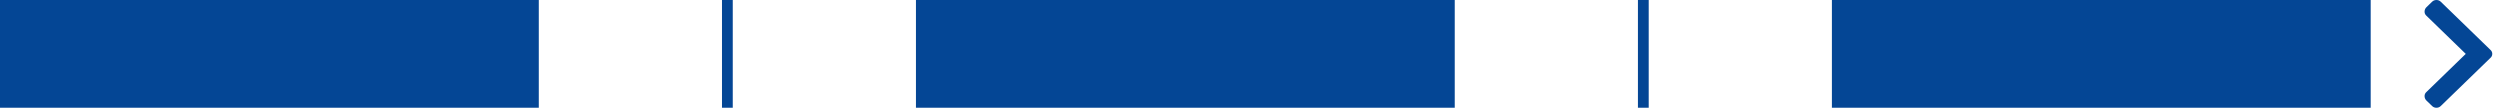 <?xml version="1.0" encoding="UTF-8"?>
<svg width="232px" height="10px" viewBox="0 0 232 10" version="1.1" xmlns="http://www.w3.org/2000/svg" xmlns:xlink="http://www.w3.org/1999/xlink">
    <!-- Generator: Sketch 55.1 (78136) - https://sketchapp.com -->
    <title>Contextual navigation</title>
    <desc>Created with Sketch.</desc>
    <g id="thumbnails---final" stroke="none" stroke-width="1" fill="none" fill-rule="evenodd">
        <g id="thumbnails---final_symbols" transform="translate(-614, -2377)" fill="#044695">
            <g id="Group-2" transform="translate(20, 20)">
                <g id="Group-21" transform="translate(0, 2190)">
                    <g id="ec_comp_contextual_navigation" transform="translate(480, 0)">
                        <g id="Contextual-navigation" transform="translate(114, 167)">
                            <g id="Group-7-Copy">
                                <g id="Stacked-Group">
                                    <polygon id="Fill-10" points="85 10 135 10 135 0 85 0"></polygon>
                                    <g id="Group" transform="translate(170, 0)">
                                        <polygon id="Fill-10-Copy-2" points="0 10 50 10 50 0 0 0"></polygon>
                                        <path d="M61.093,5.39 L56.503,9.839 C56.393,9.946 56.259,10 56.101,10 C55.943,10 55.809,9.946 55.699,9.839 L55.178,9.335 C55.068,9.228 55.009,9.098 55.001,8.945 C54.993,8.792 55.044,8.662 55.155,8.555 L58.822,5 L55.155,1.445 C55.044,1.338 54.993,1.208 55.001,1.055 C55.009,0.902 55.068,0.772 55.178,0.665 L55.699,0.161 C55.809,0.054 55.943,0 56.101,0 C56.259,0 56.393,0.054 56.503,0.161 L61.093,4.61 C61.219,4.717 61.282,4.847 61.282,5 C61.282,5.153 61.219,5.283 61.093,5.39 Z" id="More" fill-rule="nonzero"></path>
                                    </g>
                                    <polygon id="Fill-10-Copy-3" points="0 10 50 10 50 0 0 0"></polygon>
                                    <polygon id="|" fill-rule="nonzero" transform="translate(152.5, 5) rotate(-360) translate(-152.5, -5) " points="152 10 152 0 153 0 153 10"></polygon>
                                    <polygon id="|" fill-rule="nonzero" transform="translate(67.5, 5) rotate(-360) translate(-67.5, -5) " points="67 10 67 0 68 0 68 10"></polygon>
                                </g>
                            </g>
                        </g>
                    </g>
                </g>
            </g>
        </g>
    </g>
</svg>